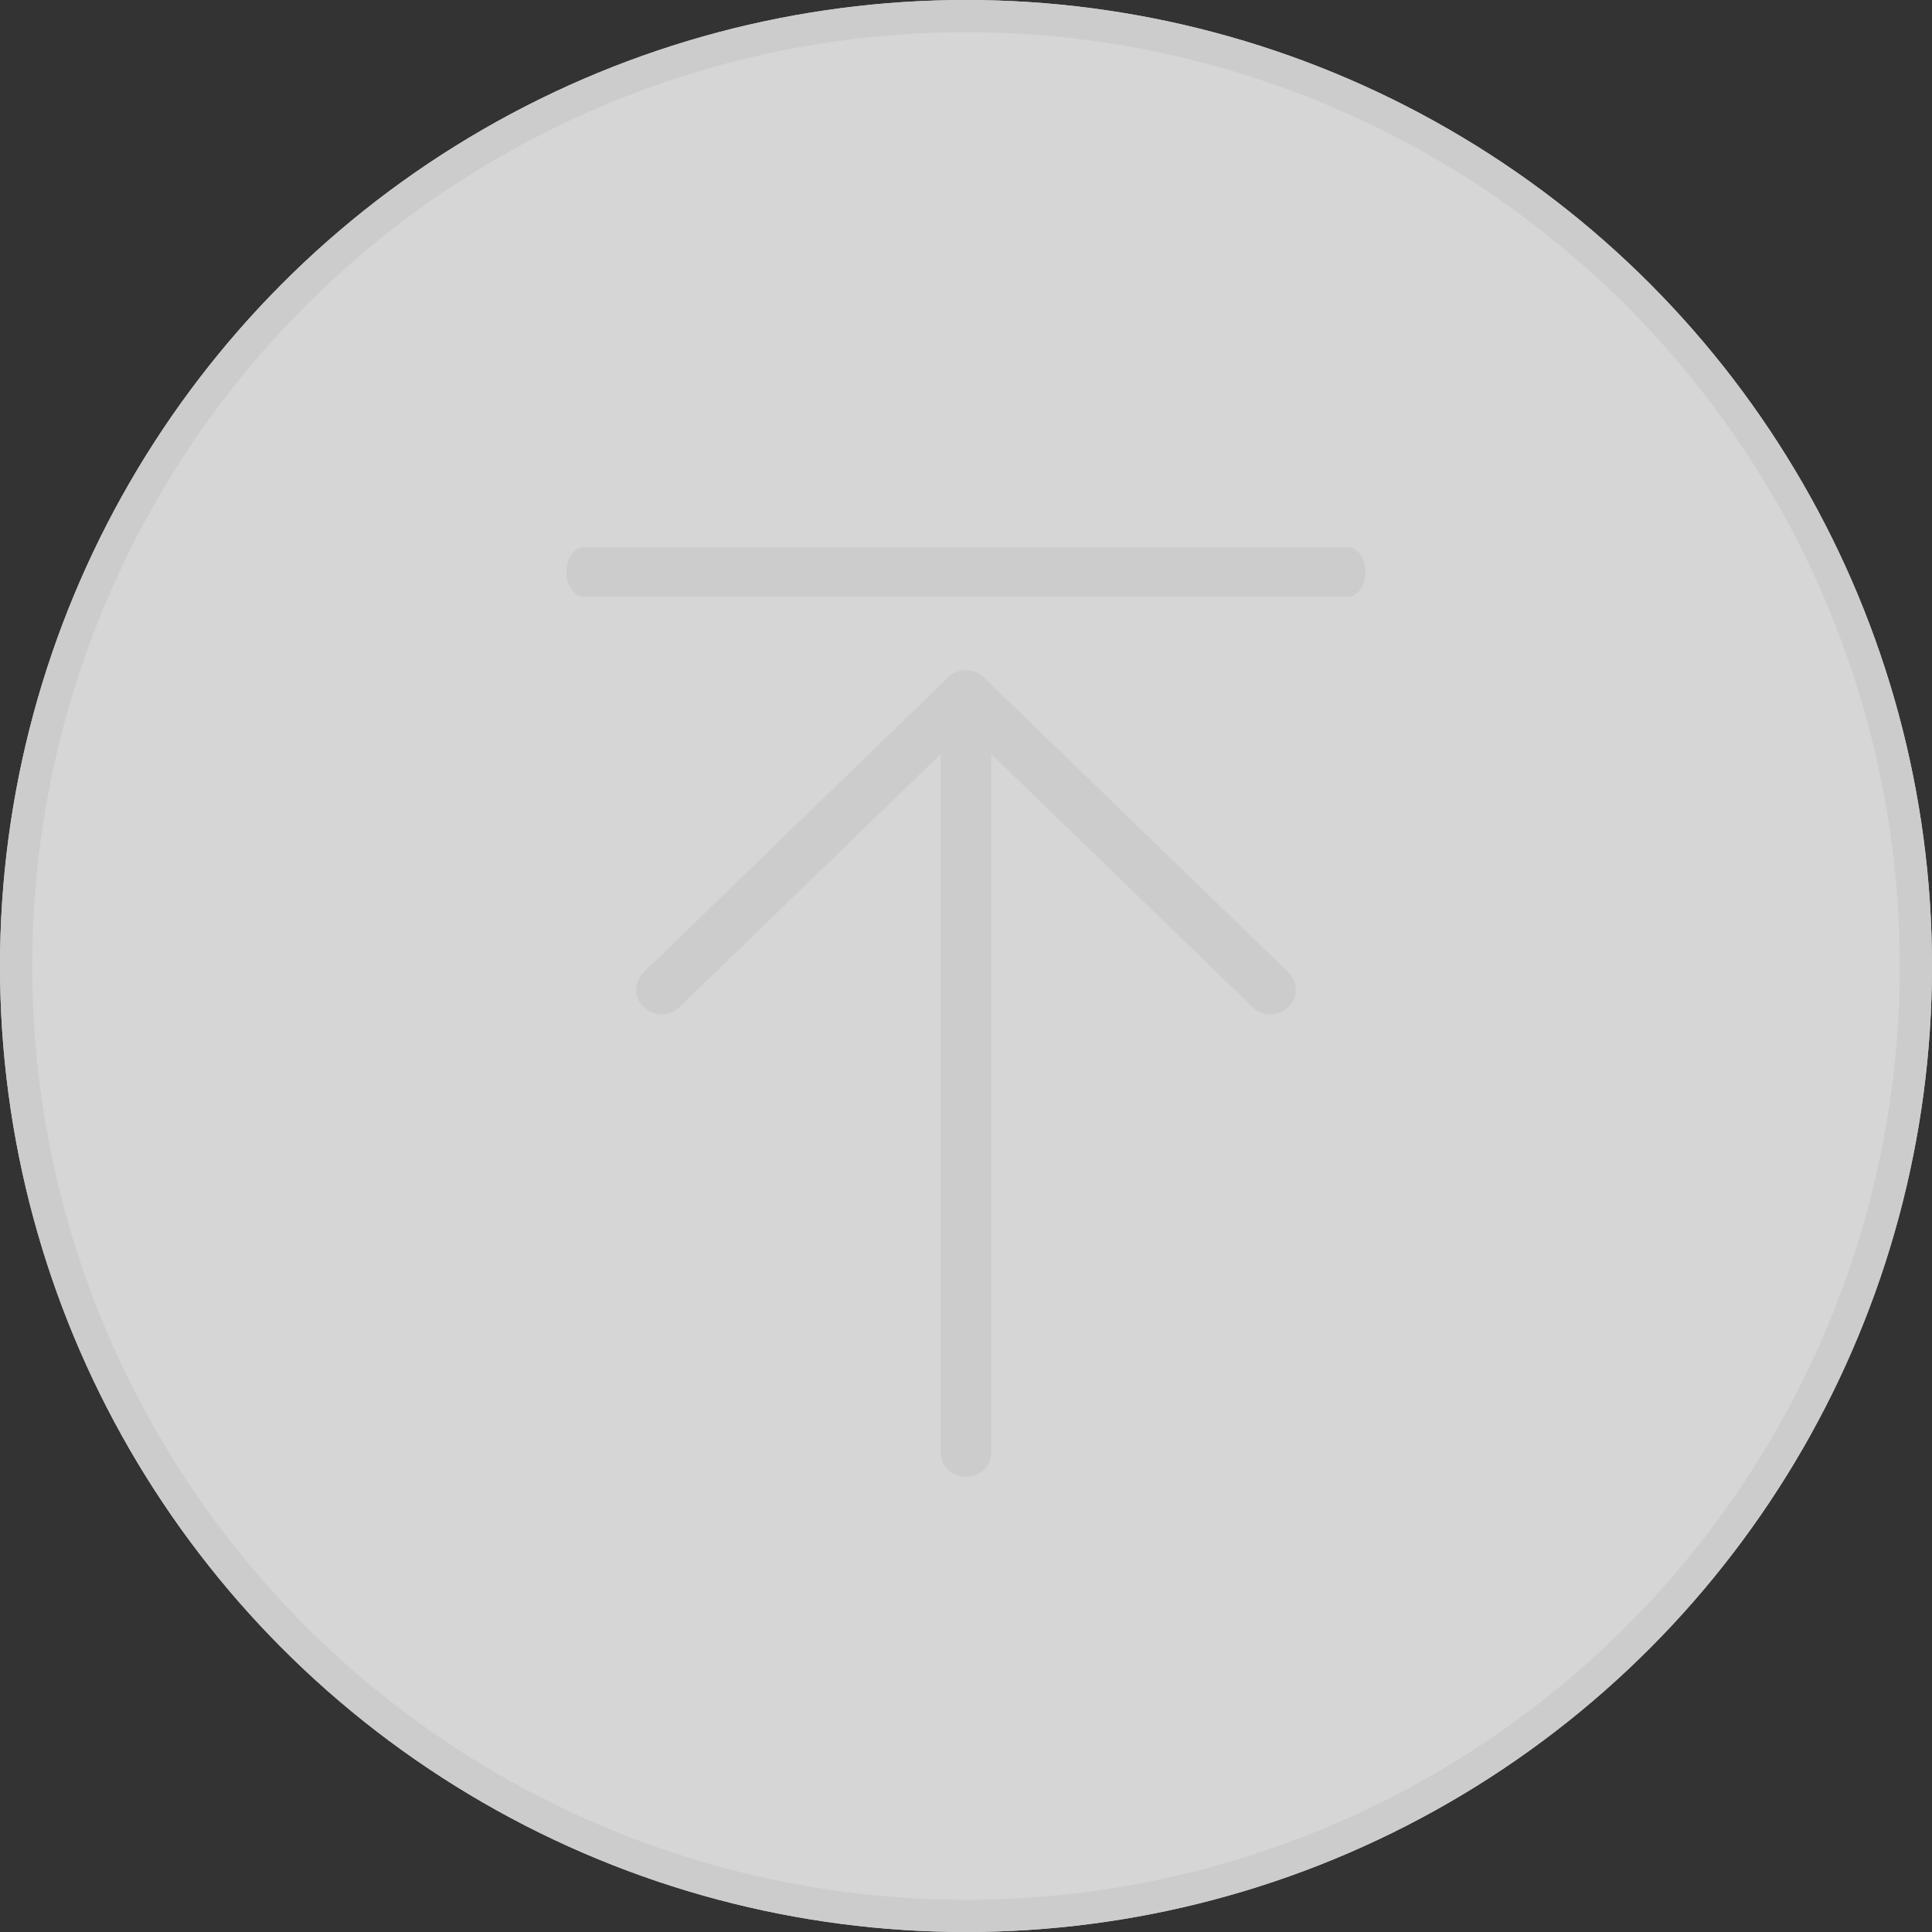 <?xml version="1.0" encoding="UTF-8"?>
<svg width="60px" height="60px" viewBox="0 0 60 60" version="1.1" xmlns="http://www.w3.org/2000/svg" xmlns:xlink="http://www.w3.org/1999/xlink">
    <rect x="0" y="0" width="60" height="60" fill="#333333" stroke="none"/>
    <!-- Generator: Sketch 49.2 (51160) - http://www.bohemiancoding.com/sketch -->
    <title>Group</title>
    <desc>Created with Sketch.</desc>
    <defs>
        <circle id="path-1" cx="30" cy="30" r="30"></circle>
    </defs>
    <g id="Back-to-top" stroke="none" stroke-width="1" fill="none" fill-rule="evenodd">
        <g id="Ikea-Backtotop-Desktop-01" transform="translate(-1207, -688)">
            <g id="Group" transform="translate(1207, 688)">
                <g id="Oval">
                    <use fill-opacity="0.8" fill="#FFFFFF" fill-rule="evenodd" xlink:href="#path-1"></use>
                    <circle stroke="#CCCCCC" stroke-width="1" cx="30" cy="30" r="29.5"></circle>
                </g>
                <g id="download" transform="translate(17, 17)" fill="#CCCCCC">
                    <g id="Shape">
                        <g transform="translate(13, 14.5) rotate(-180) translate(-13, -14.5) ">
                            <path d="M13,25.184 C12.798,25.184 12.597,25.109 12.443,24.961 L2.988,15.803 C2.68,15.504 2.68,15.022 2.988,14.724 C3.296,14.425 3.794,14.425 4.102,14.724 L13,23.342 L21.898,14.724 C22.206,14.425 22.704,14.425 23.012,14.724 C23.32,15.022 23.32,15.504 23.012,15.803 L13.557,24.961 C13.403,25.109 13.202,25.184 13,25.184 Z" fill-rule="nonzero"></path>
                            <path d="M13,25.184 C12.565,25.184 12.212,24.843 12.212,24.421 L12.212,0.899 C12.212,0.477 12.565,0.136 13,0.136 C13.435,0.136 13.788,0.477 13.788,0.899 L13.788,24.421 C13.788,24.843 13.435,25.184 13,25.184 Z" fill-rule="nonzero"></path>
                            <path d="M24.87,29 L1.13,29 C0.833,29 0.591,28.659 0.591,28.237 C0.591,27.815 0.833,27.474 1.13,27.474 L24.87,27.474 C25.168,27.474 25.409,27.815 25.409,28.237 C25.409,28.659 25.168,29 24.87,29 Z" fill-rule="nonzero"></path>
                        </g>
                    </g>
                </g>
            </g>
        </g>
    </g>
</svg>